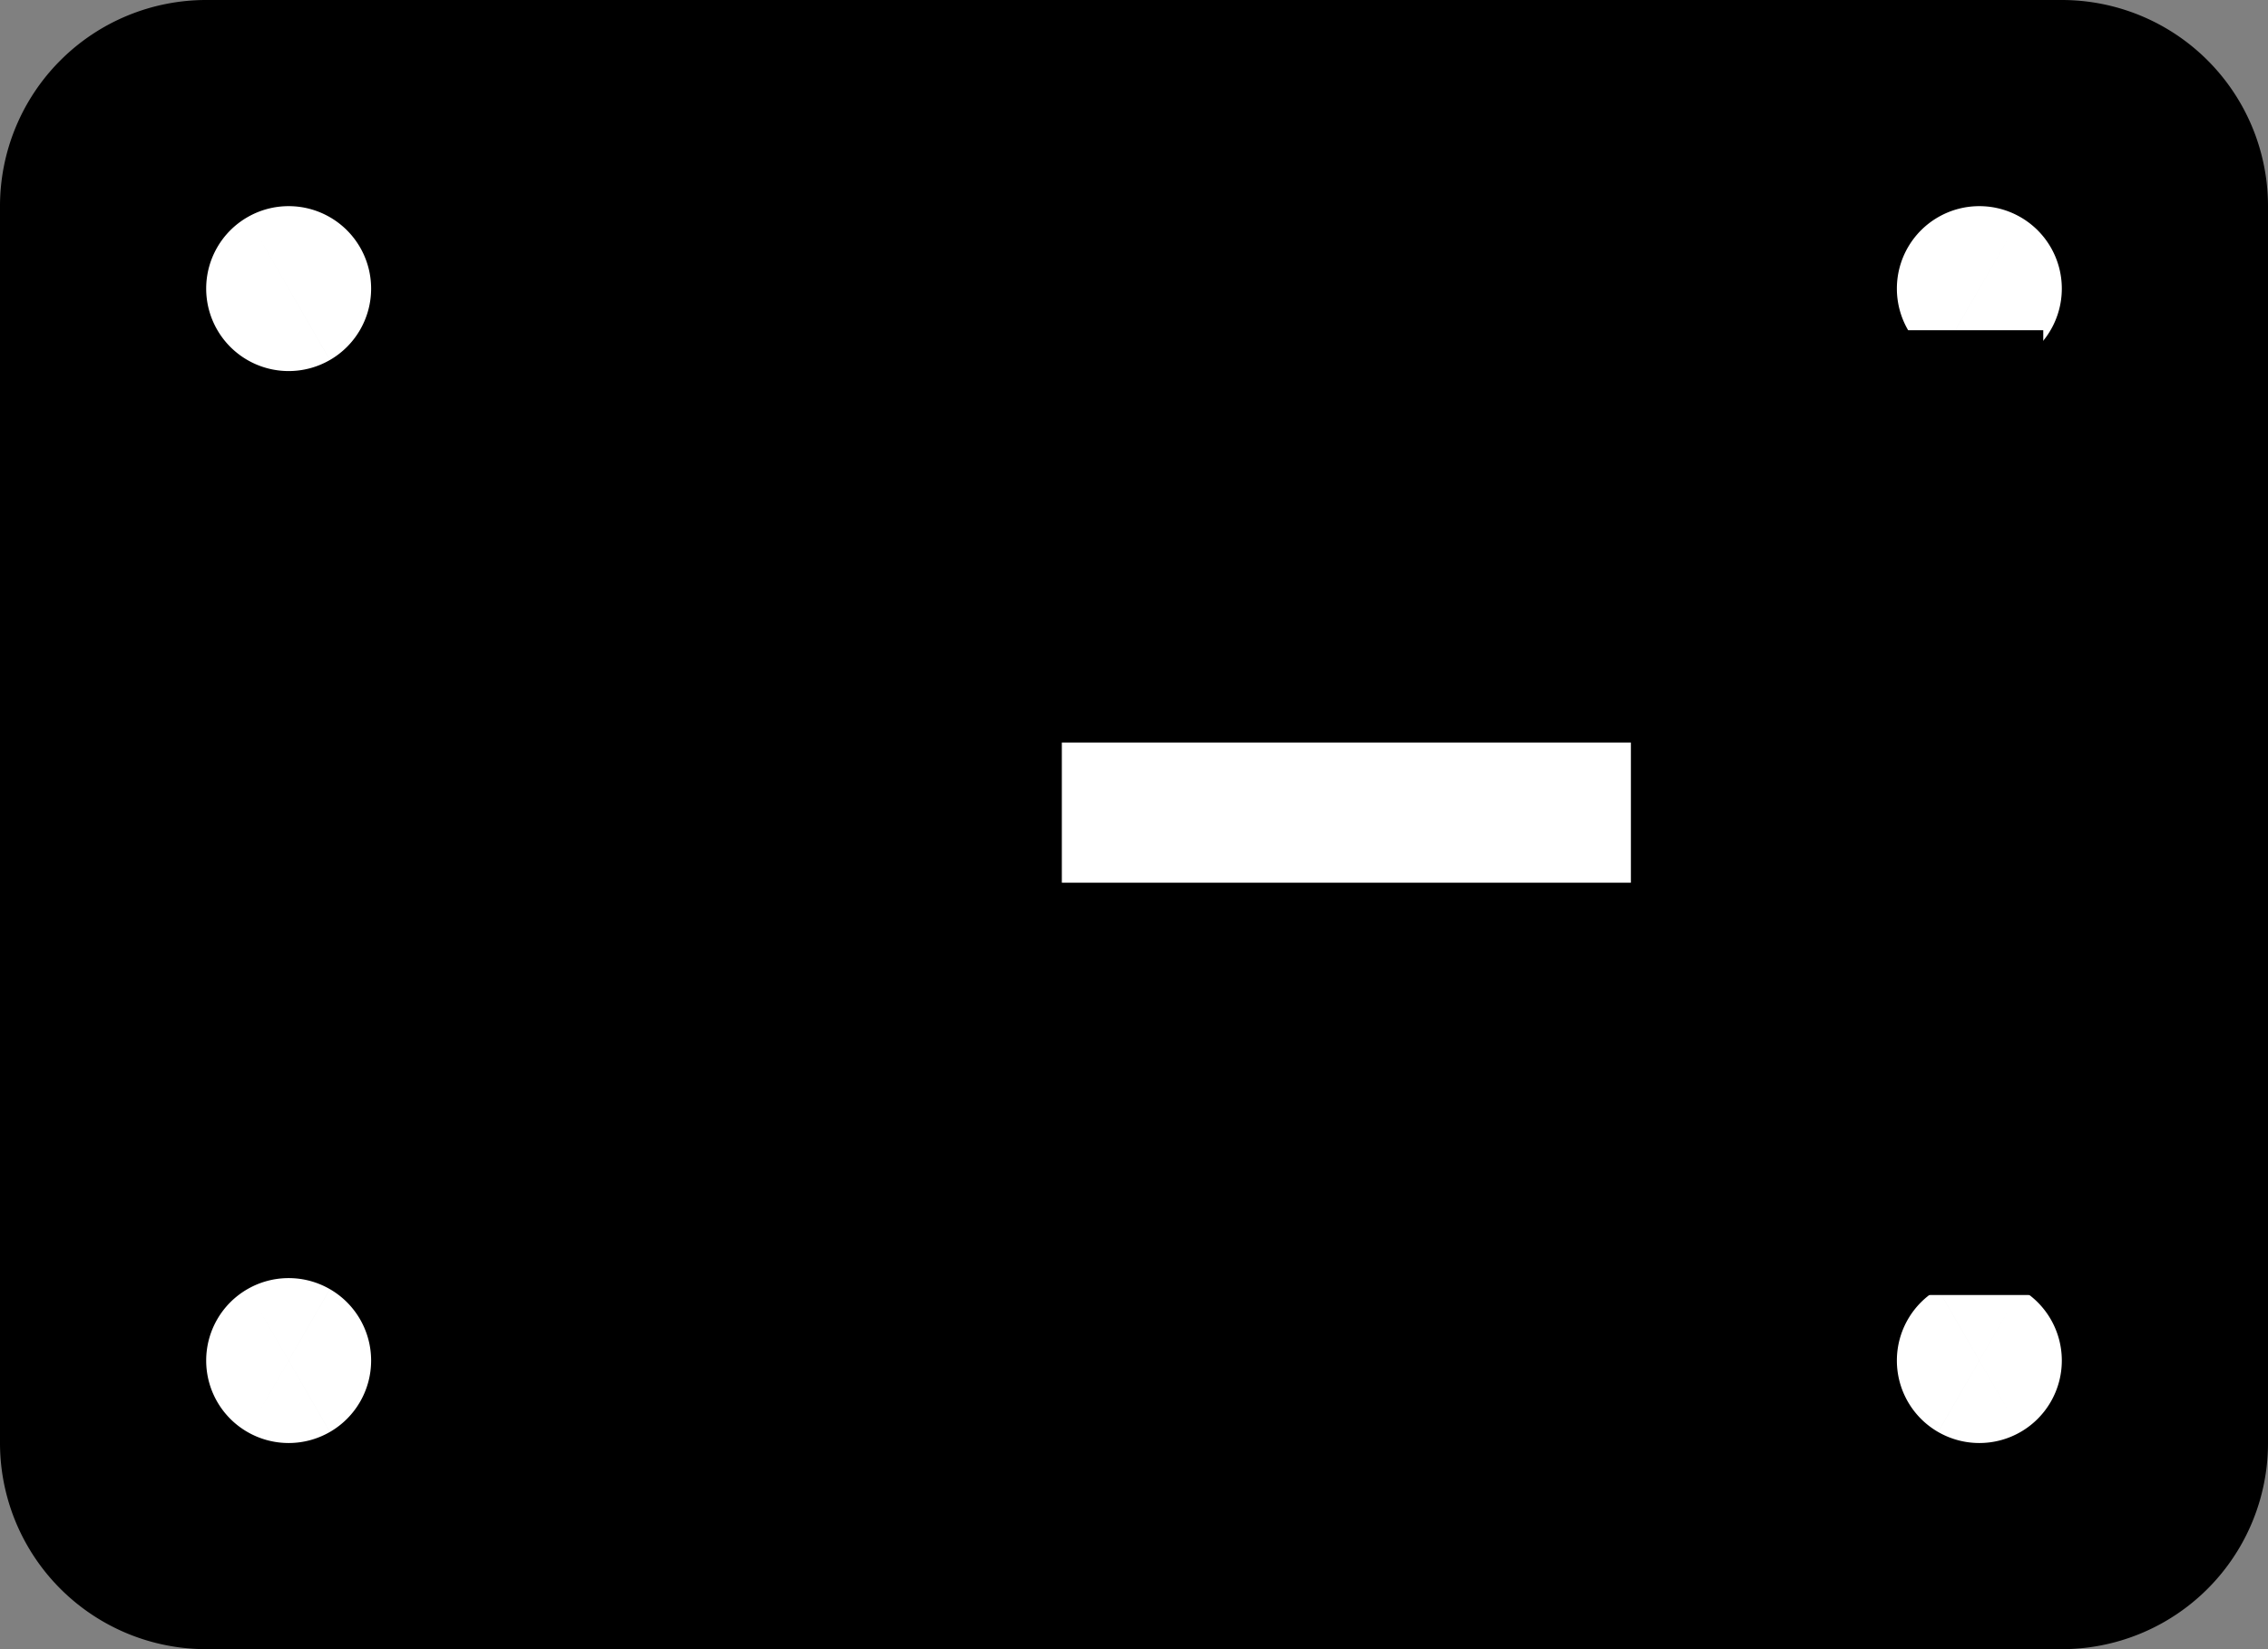 <?xml version="1.0" encoding="utf-8"?>
<!-- Generator: Fusion 360, Shaper Origin Export Add-In, Version 1.5.0  -->
<svg enable-background="new 0 0 5.5 4" height="4cm" shaper:fusionaddin="version:1.5.0" version="1.1" viewBox="0 0 5.5 4" width="5.5cm" x="0cm" xml:space="preserve" xmlns="http://www.w3.org/2000/svg" xmlns:shaper="http://www.shapertools.com/namespaces/shaper" xmlns:xlink="http://www.w3.org/1999/xlink" y="0cm"><rect x="0" y="0" width="5.5" height="4" fill="#808080" stroke="none"/><path d="M-0.5,3.5 L-0.5,0.5 A0.5,0.5 180 0,1 0,-0 L4.5,0 A0.5,0.5 270 0,1 5,0.5 L5,3.5 A0.5,0.5 0 0,1 4.5,4 L0,4 A0.5,0.5 90 0,1 -0.5,3.5z" fill="rgb(0,0,0)" shaper:cutDepth="0.003" shaper:pathType="exterior" transform="matrix(1,0,0,-1,0.5,4)" vector-effect="non-scaling-stroke" /><path d="M0,3.3 a0.2,0.2 0 1,1 0.4,0 a0.2,0.2 0 1,1 -0.4,0z" fill="rgb(255,255,255)" shaper:cutDepth="0.003" shaper:pathType="interior" stroke="rgb(0,0,0)" transform="matrix(1,0,0,-1,0.5,4)" vector-effect="non-scaling-stroke" /><path d="M4.1,3.3 a0.2,0.2 0 1,1 0.4,0 a0.2,0.2 0 1,1 -0.4,0z" fill="rgb(255,255,255)" shaper:cutDepth="0.003" shaper:pathType="interior" stroke="rgb(0,0,0)" transform="matrix(1,0,0,-1,0.5,4)" vector-effect="non-scaling-stroke" /><path d="M4.1,0.7 a0.2,0.2 0 1,1 0.4,0 a0.2,0.2 0 1,1 -0.4,0z" fill="rgb(255,255,255)" shaper:cutDepth="0.003" shaper:pathType="interior" stroke="rgb(0,0,0)" transform="matrix(1,0,0,-1,0.5,4)" vector-effect="non-scaling-stroke" /><path d="M0,0.7 a0.2,0.2 0 1,1 0.4,0 a0.2,0.2 0 1,1 -0.4,0z" fill="rgb(255,255,255)" shaper:cutDepth="0.003" shaper:pathType="interior" stroke="rgb(0,0,0)" transform="matrix(1,0,0,-1,0.5,4)" vector-effect="non-scaling-stroke" /><path d="M1.575,1.359 L3.955,1.359 3.955,2.699 1.575,2.699 1.575,1.359z" fill="rgb(255,255,255)" shaper:cutDepth="0.003" shaper:pathType="interior" stroke="rgb(0,0,0)" transform="matrix(1,0,0,-1,0.5,4)" vector-effect="non-scaling-stroke" /></svg>
